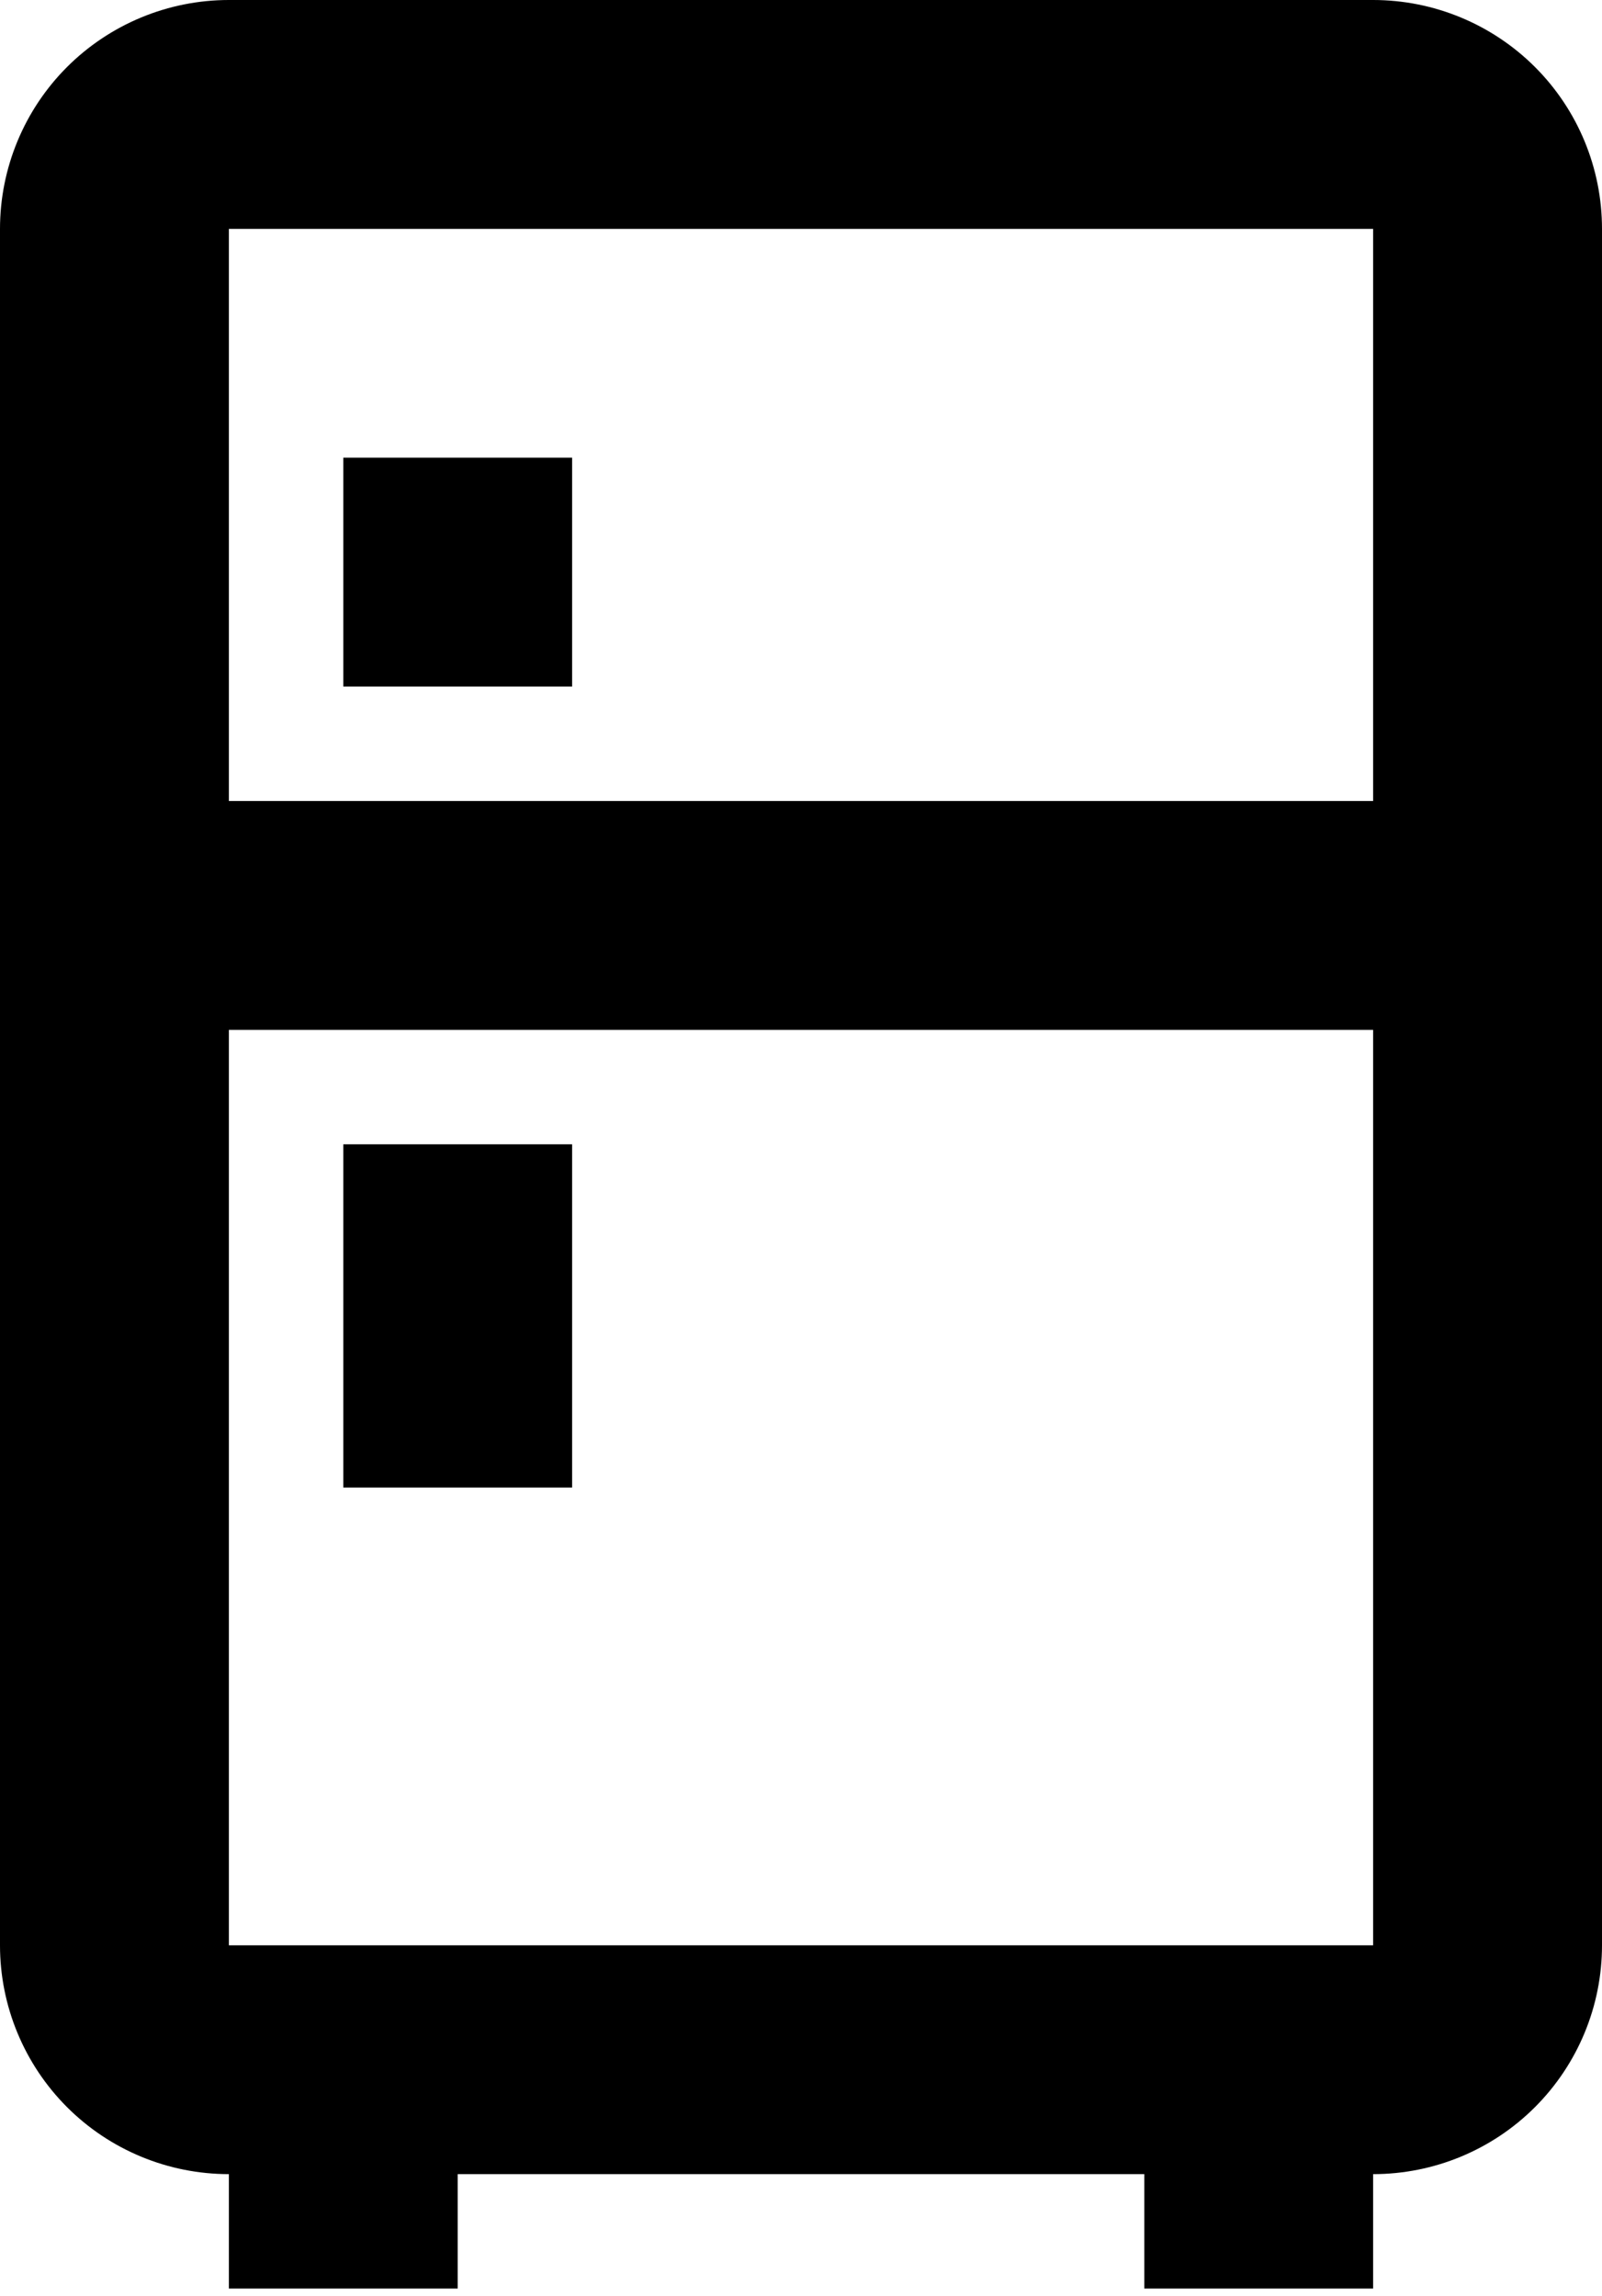 <svg width="30" height="43" viewBox="0 0 30 43" fill="none" xmlns="http://www.w3.org/2000/svg">
    <path d="M8.571 40.714V42.857H4.286V40.714C3.149 40.714 2.059 40.263 1.255 39.459C0.452 38.655 0 37.565 0 36.429V4.286C0 3.149 0.452 2.059 1.255 1.255C2.059 0.452 3.149 0 4.286 0H25.714C26.851 0 27.941 0.452 28.745 1.255C29.549 2.059 30 3.149 30 4.286V36.429C30 37.565 29.549 38.655 28.745 39.459C27.941 40.263 26.851 40.714 25.714 40.714V42.857H21.429V40.714H8.571ZM4.286 4.286V15H25.714V4.286H4.286ZM4.286 36.429H25.714V19.286H4.286V36.429ZM6.429 21.429H10.714V27.857H6.429V21.429ZM6.429 8.571H10.714V12.857H6.429V8.571Z" fill="black"/>
</svg>
